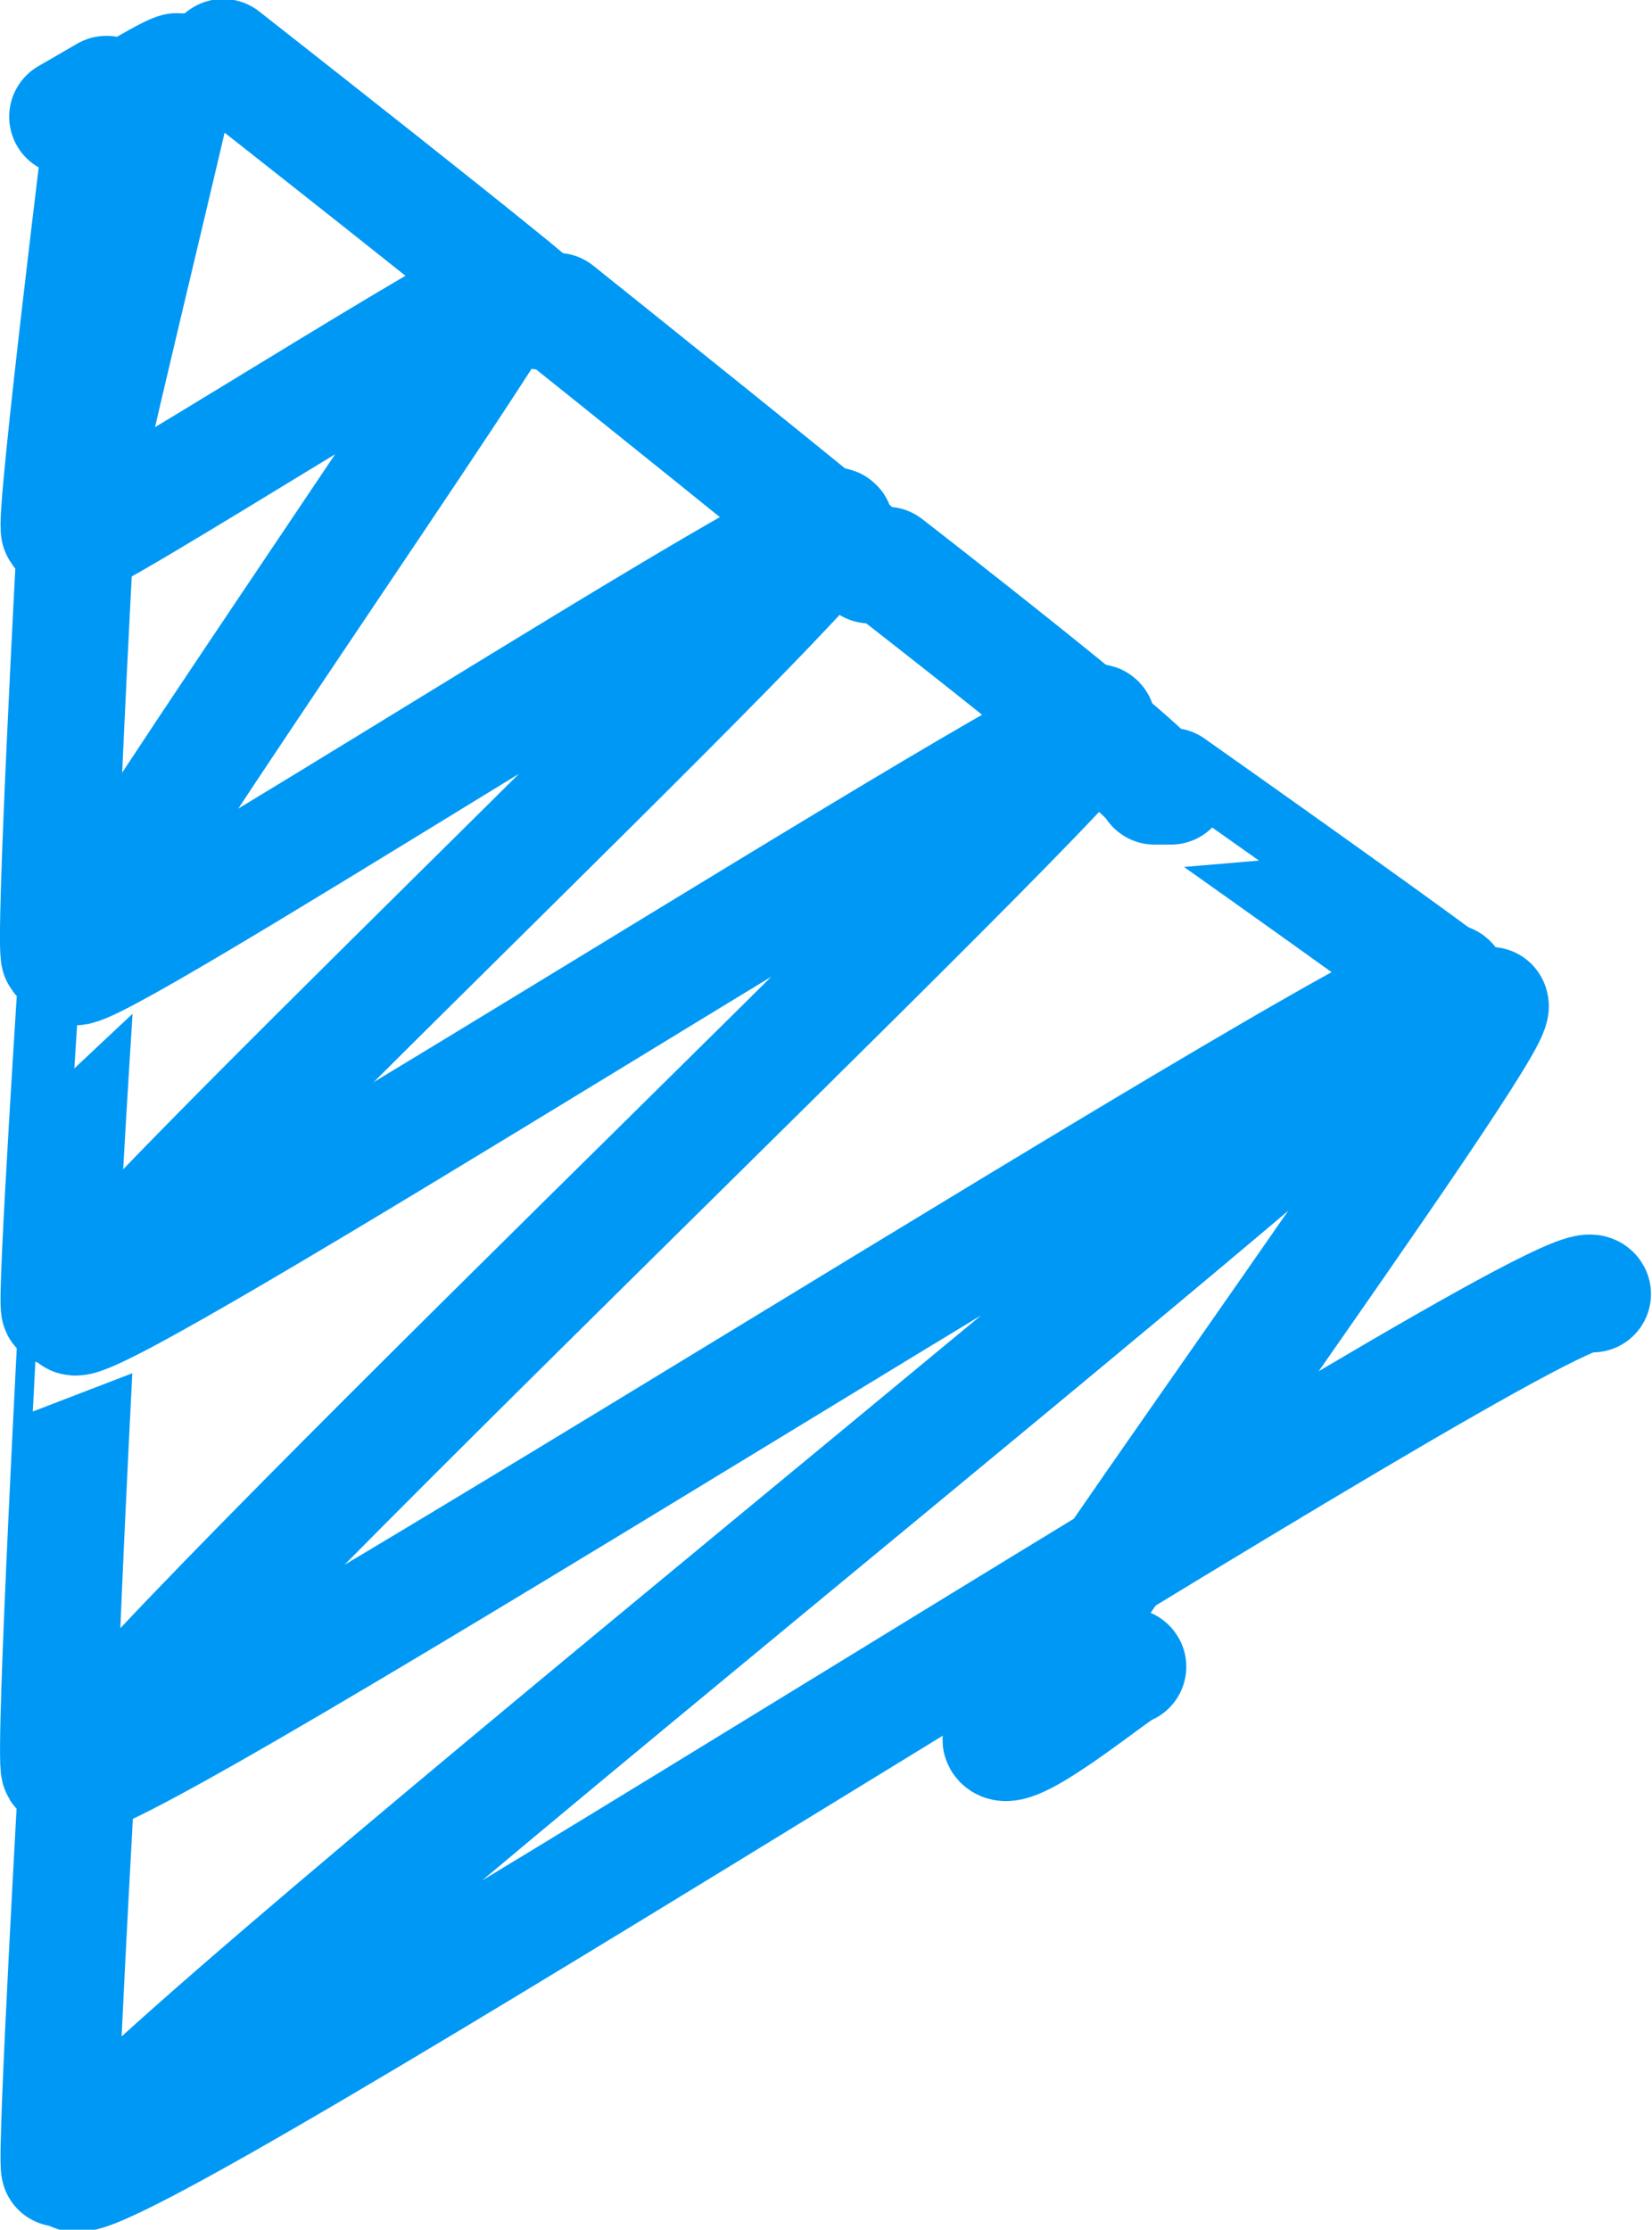 <svg xmlns="http://www.w3.org/2000/svg" width="8.07" height="10.89" viewBox="0 0 8.07 10.89">  <defs>    <style>      .a {        fill: none;        stroke: #0098f5;        stroke-linecap: round;        stroke-linejoin: round;        stroke-width: 0.57px;      }    </style>  </defs>  <title>アセット 4</title>  <g>    <path class="a" d="M.46.58S.86.33.87.35.33,2.59.35,2.64,2.47,1.34,2.5,1.4.31,4.63.36,4.72,4,2.48,4.08,2.57.29,6.31.36,6.43s4.94-3,5-2.9-5.11,5-5,5.15S7,4.64,7.08,4.8.25,10.41.36,10.61,7.68,6.13,7.78,6.32"/>    <path class="a" d="M1,.35,1.09.28s1.53,1.2,1.55,1.24l.08,0s1.5,1.2,1.53,1.24l.08,0s1.29,1,1.31,1.08l.08,0S7.18,4.87,7.2,4.91l.08,0C7.34,5,4.84,8.41,4.89,8.5s.61-.38.62-.36"/>    <path class="a" d="M.33.57.52.46S.26,2.55.29,2.59l.08,0S.26,4.63.29,4.67l.09,0S.27,6.35.29,6.39l.09-.05S.26,8.59.29,8.64l.09-.05s-.11,1.93-.09,2l.09-.05"/>  </g></svg>
